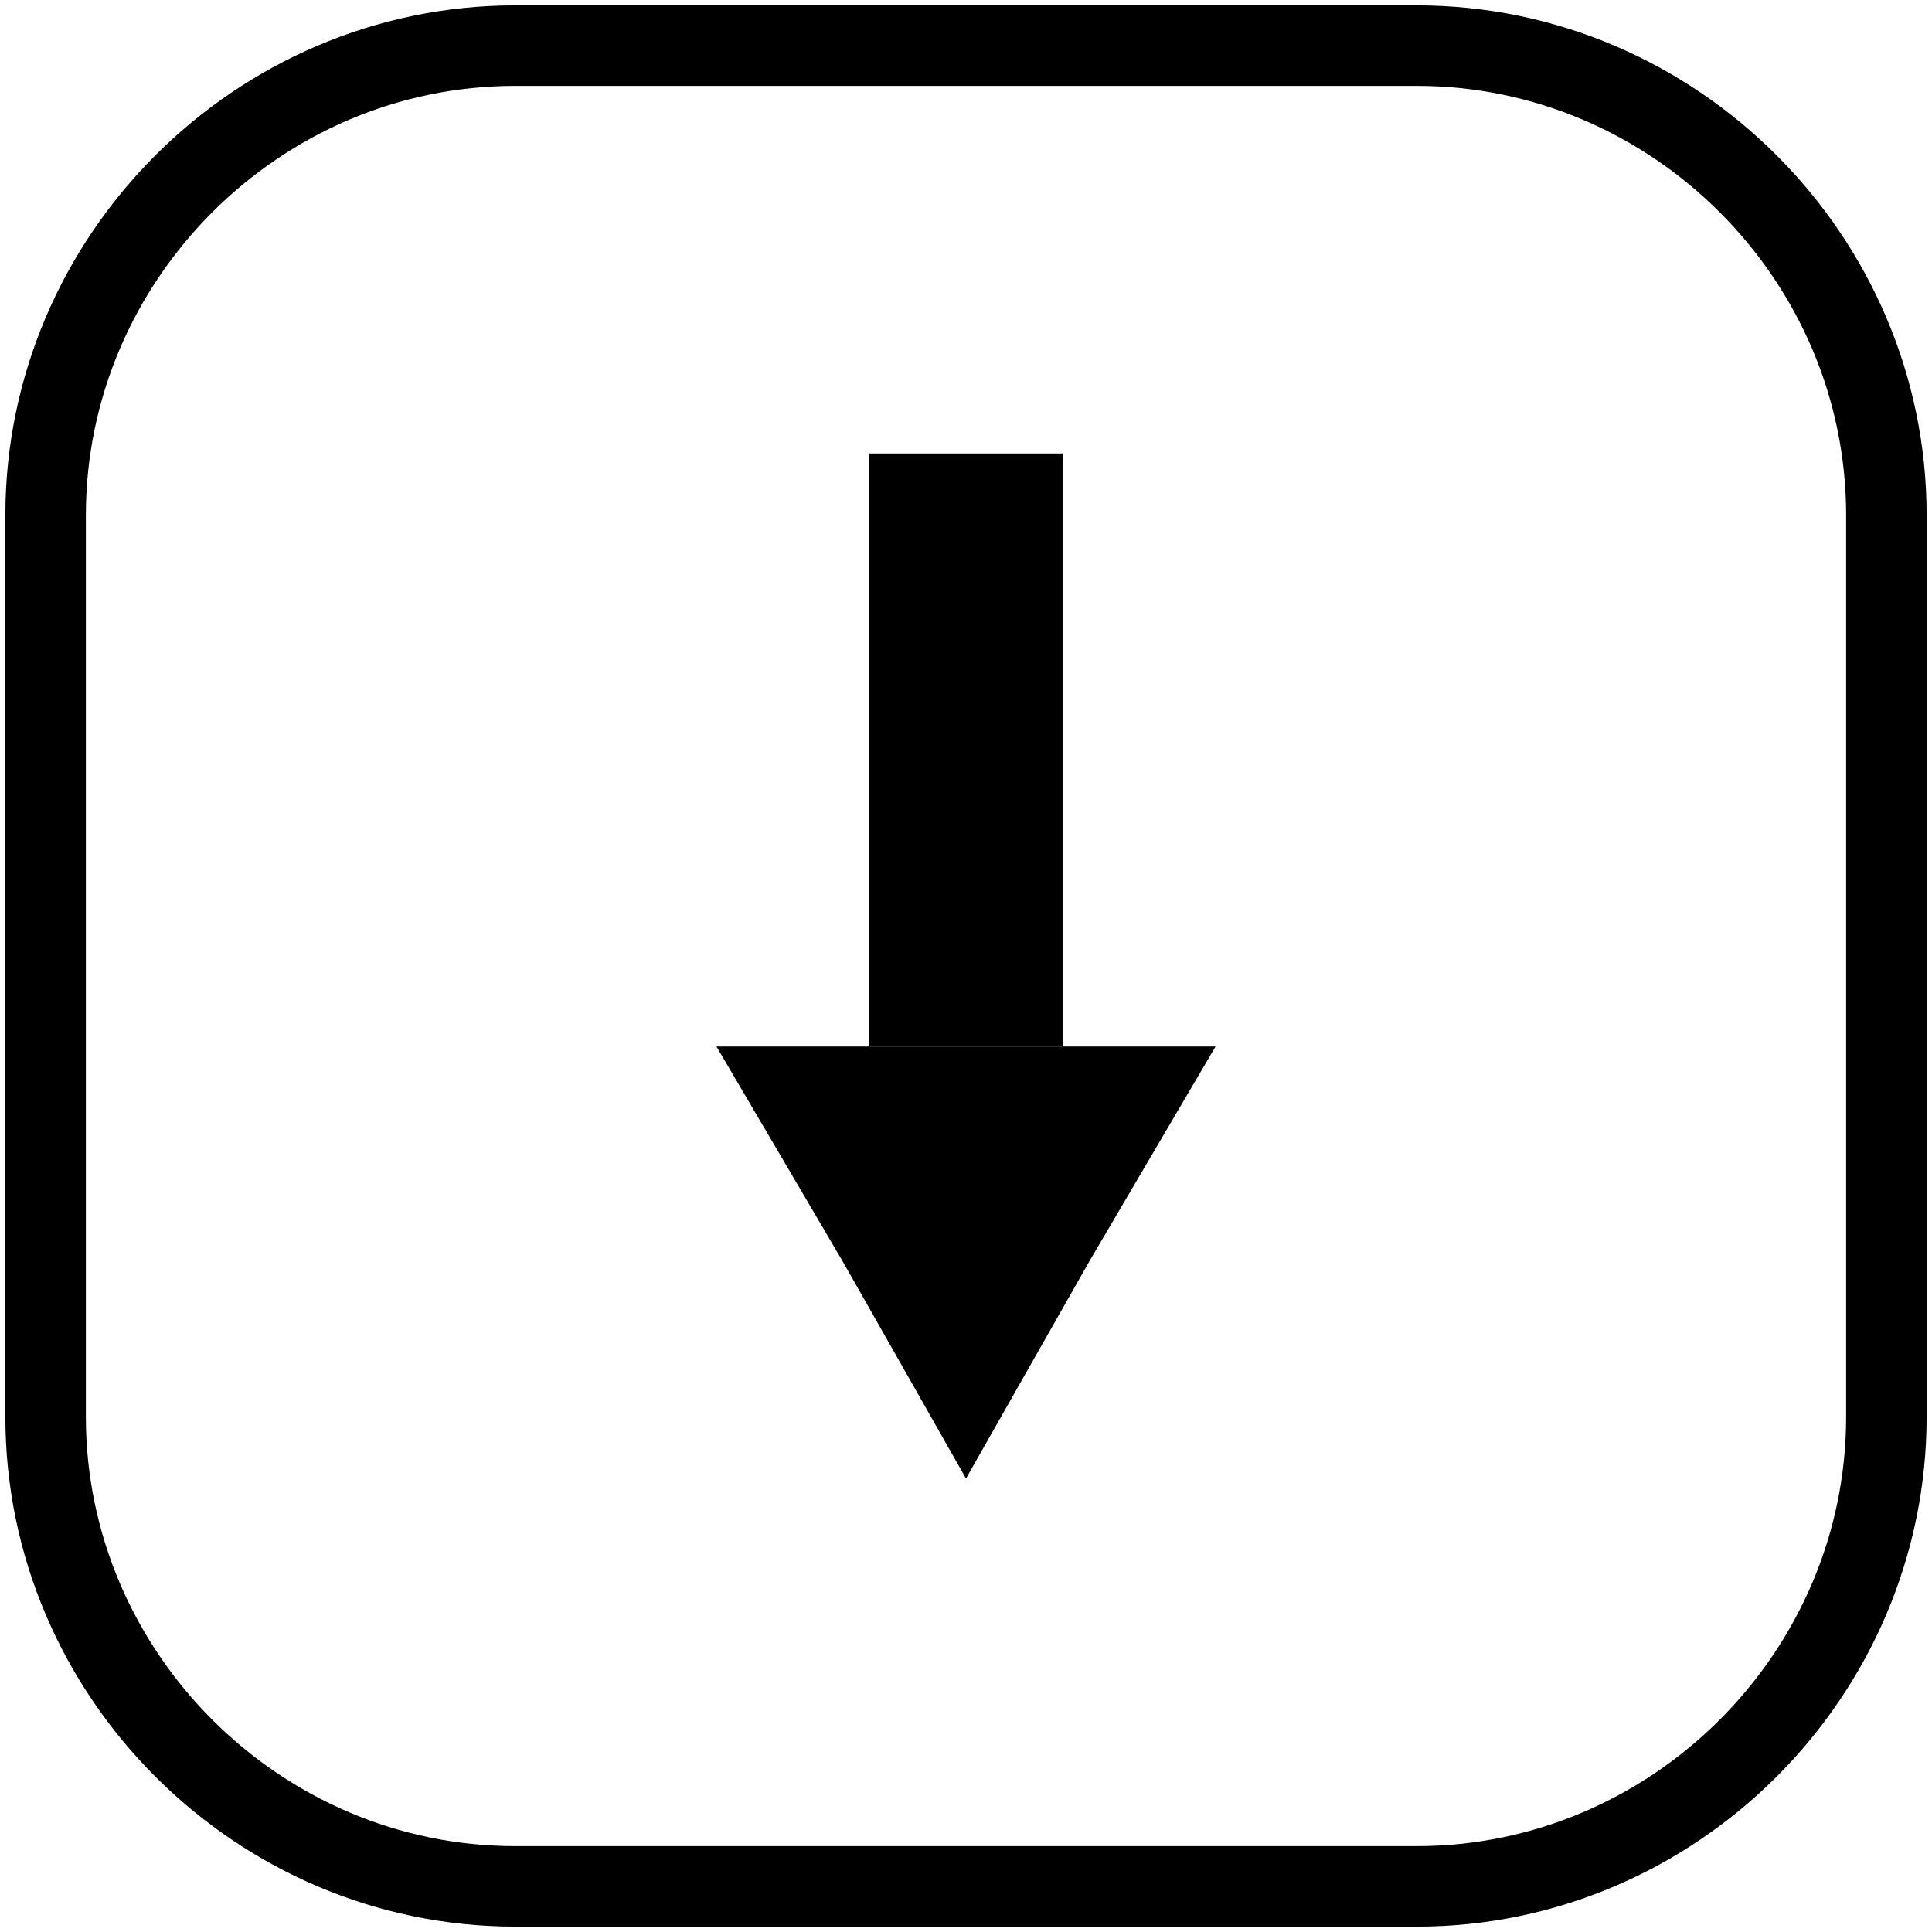 <?xml version="1.0" encoding="utf-8"?>
<!-- Generator: Adobe Illustrator 19.0.0, SVG Export Plug-In . SVG Version: 6.00 Build 0)  -->
<svg version="1.1" id="Layer_1" xmlns="http://www.w3.org/2000/svg" xmlns:xlink="http://www.w3.org/1999/xlink" x="0px" y="0px"
	 viewBox="0 0 72 72" style="enable-background:new 0 0 72 72;" xml:space="preserve">
<style type="text/css">
	.st0{fill:none;stroke:#000000;stroke-width:3;stroke-miterlimit:10;}
</style>
<path id="XMLID_1_" class="st0" d="M52.8,70.3H19.2c-9.6,0-17.5-7.9-17.5-17.5V19.2c0-9.6,7.9-17.5,17.5-17.5h33.6
	c9.6,0,17.5,7.9,17.5,17.5v33.6C70.3,62.4,62.4,70.3,52.8,70.3z"/>
<g id="XMLID_4_">
	<rect id="XMLID_2_" x="32.4" y="16.9" width="7.2" height="22.1"/>
	<polygon id="XMLID_3_" points="36,39 45.3,39 40.6,47 36,55.1 31.4,47 26.7,39 	"/>
</g>
<g id="XMLID_5_">
</g>
<g id="XMLID_6_">
</g>
<g id="XMLID_7_">
</g>
<g id="XMLID_8_">
</g>
<g id="XMLID_9_">
</g>
<g id="XMLID_10_">
</g>
</svg>
